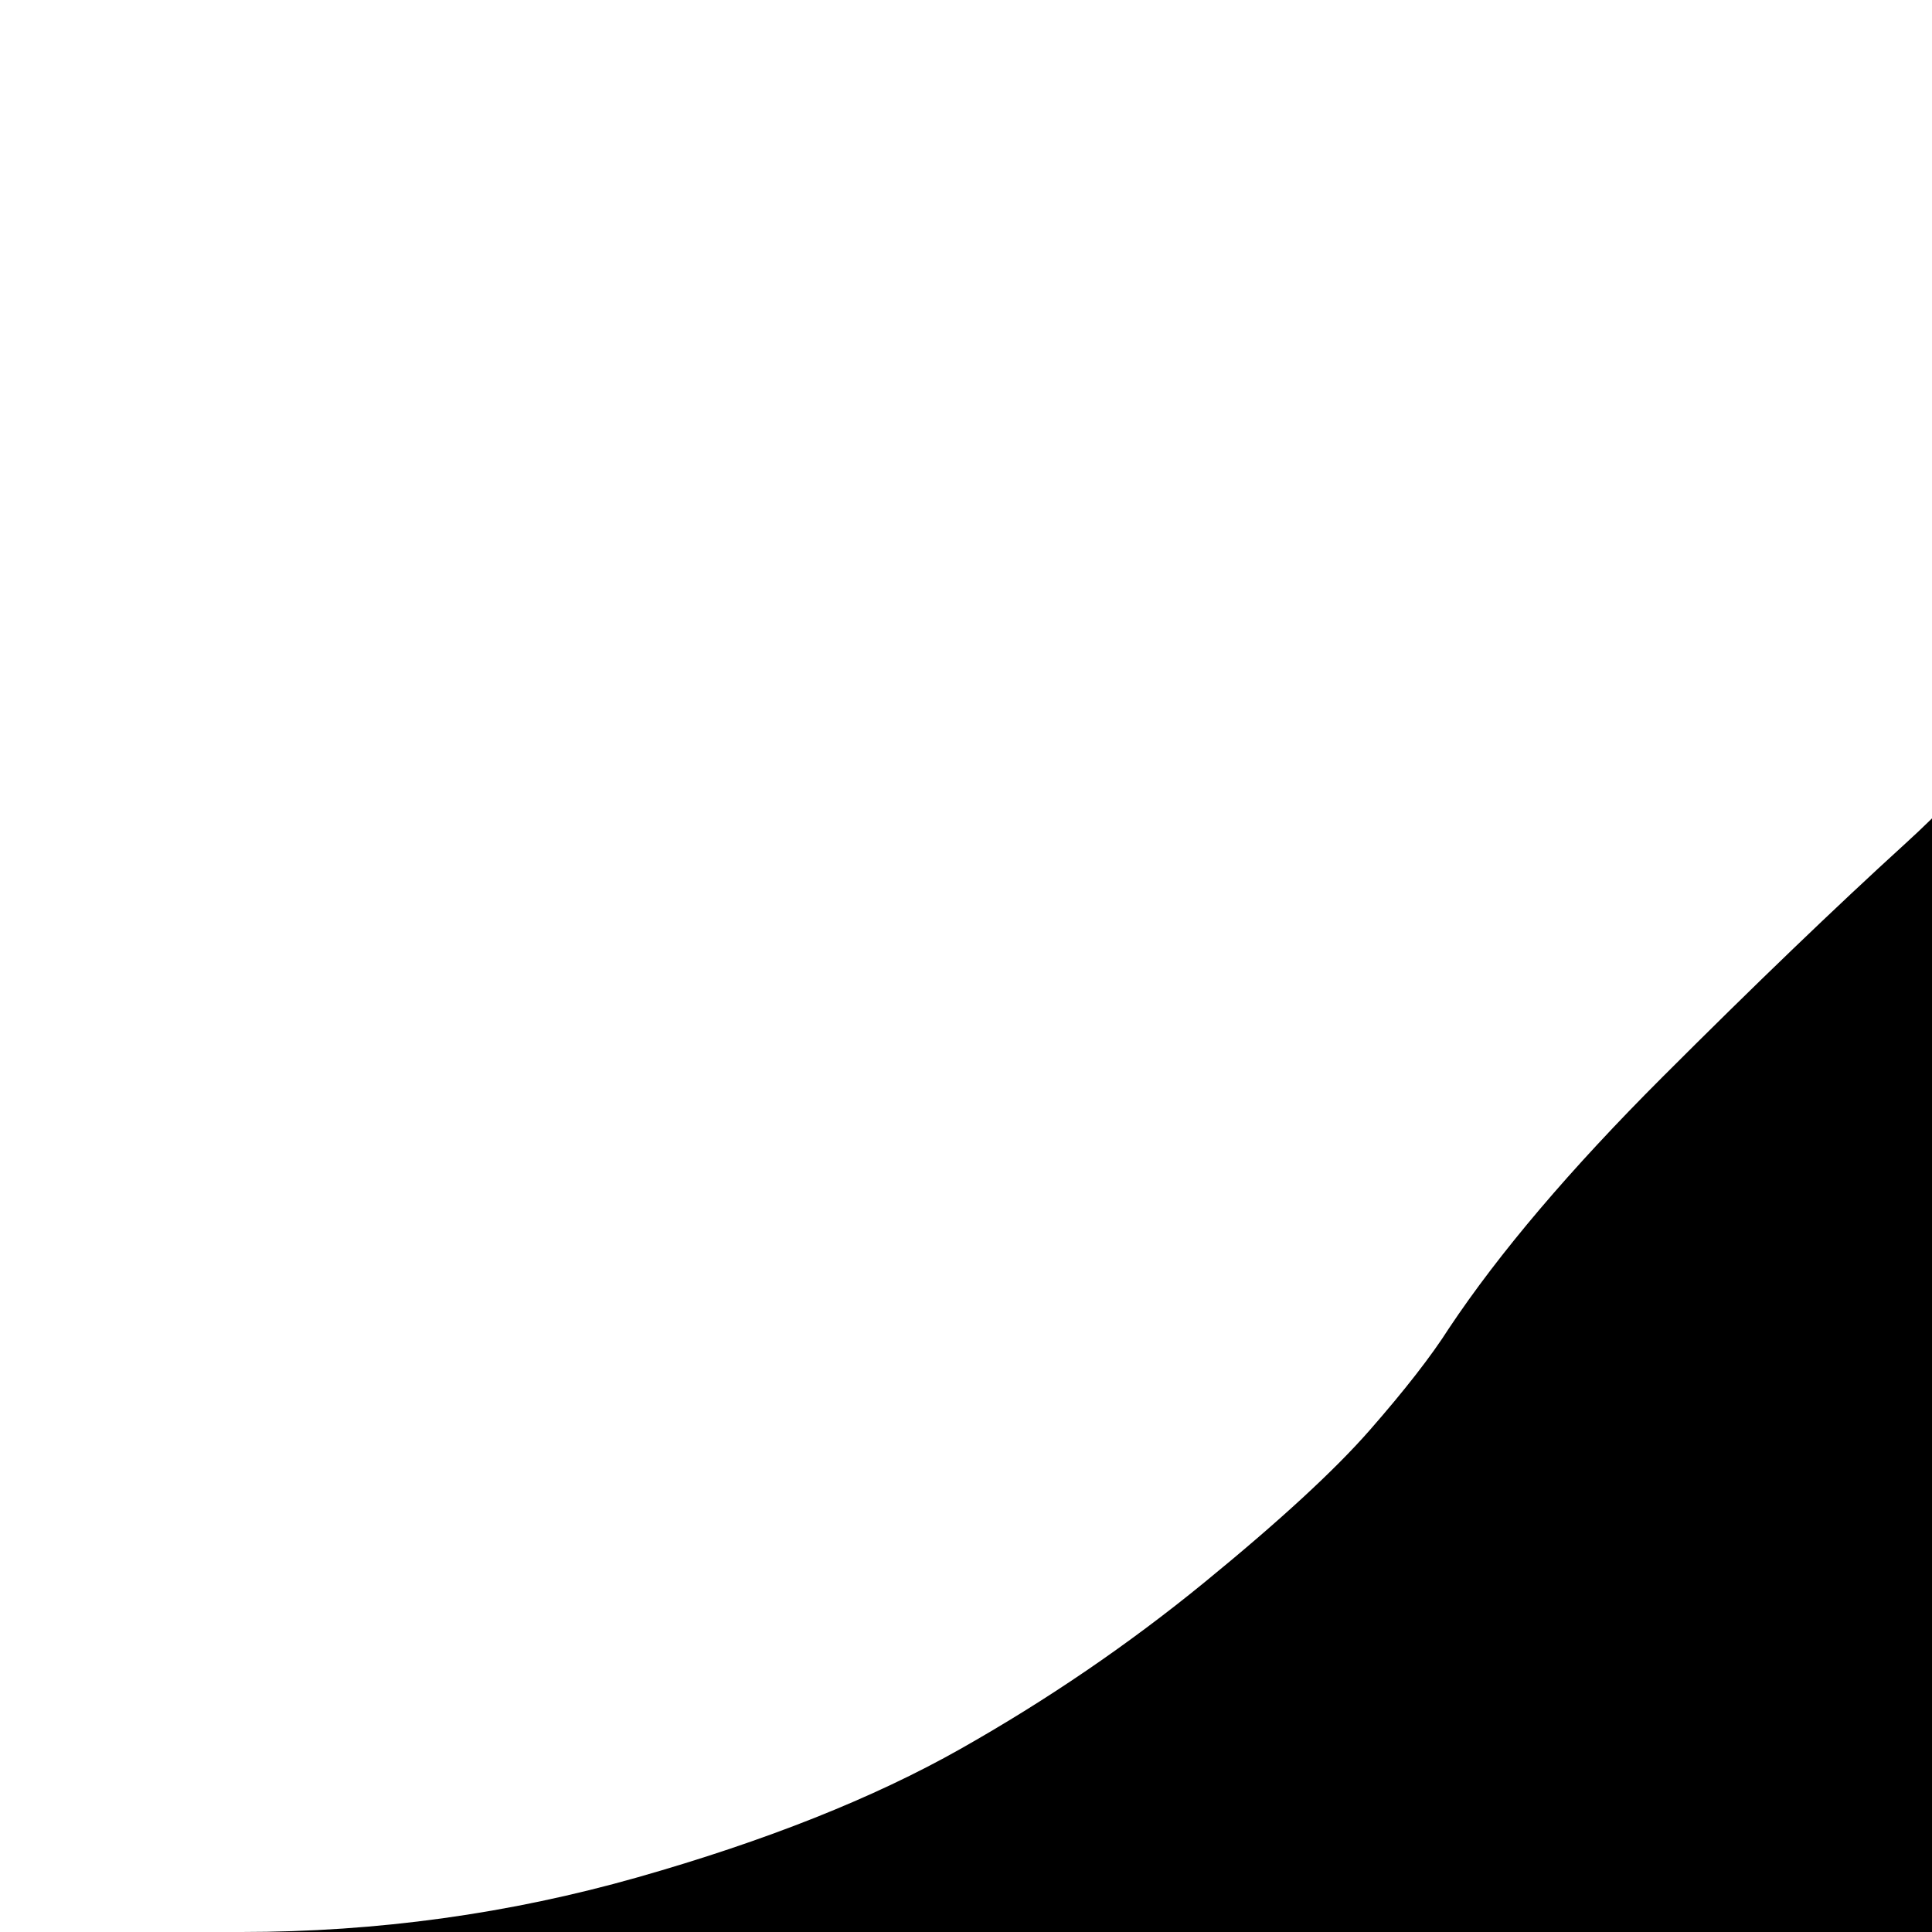 <svg xmlns="http://www.w3.org/2000/svg" version="1.1" viewBox="0 0 512 512" fill="currentColor"><path fill="currentColor" d="M960 640h-64q27 0 45.5 18.5t18.5 45t-18.5 45.5t-45.5 19q27 0 45.5 18.5t18.5 45t-18.5 45.5t-45.5 19h-64q27 0 45.5 18.5T896 960t-18.5 45.5T832 1024H320q-32 0-128-32T64 960q-28 0-46-16.5T0 896V640q0-35 18.5-79T60 513q1-1 4-1q54 0 105-14.5t85.5-34t64.5-44t44-40.5t21-27q20-30 56.5-66.5t64.5-62t49.5-60T576 96V64q0-27 19-45.5T640 0t45 18.5T704 64v128q0 43-10 74.5T672 312t-22 32.5t-10 39.5q0 18 10 31t24 19t28 9.5t24 3.5l10 1q117 0 202.5 39.5T1024 576q0 26-18.5 45T960 640"/></svg>